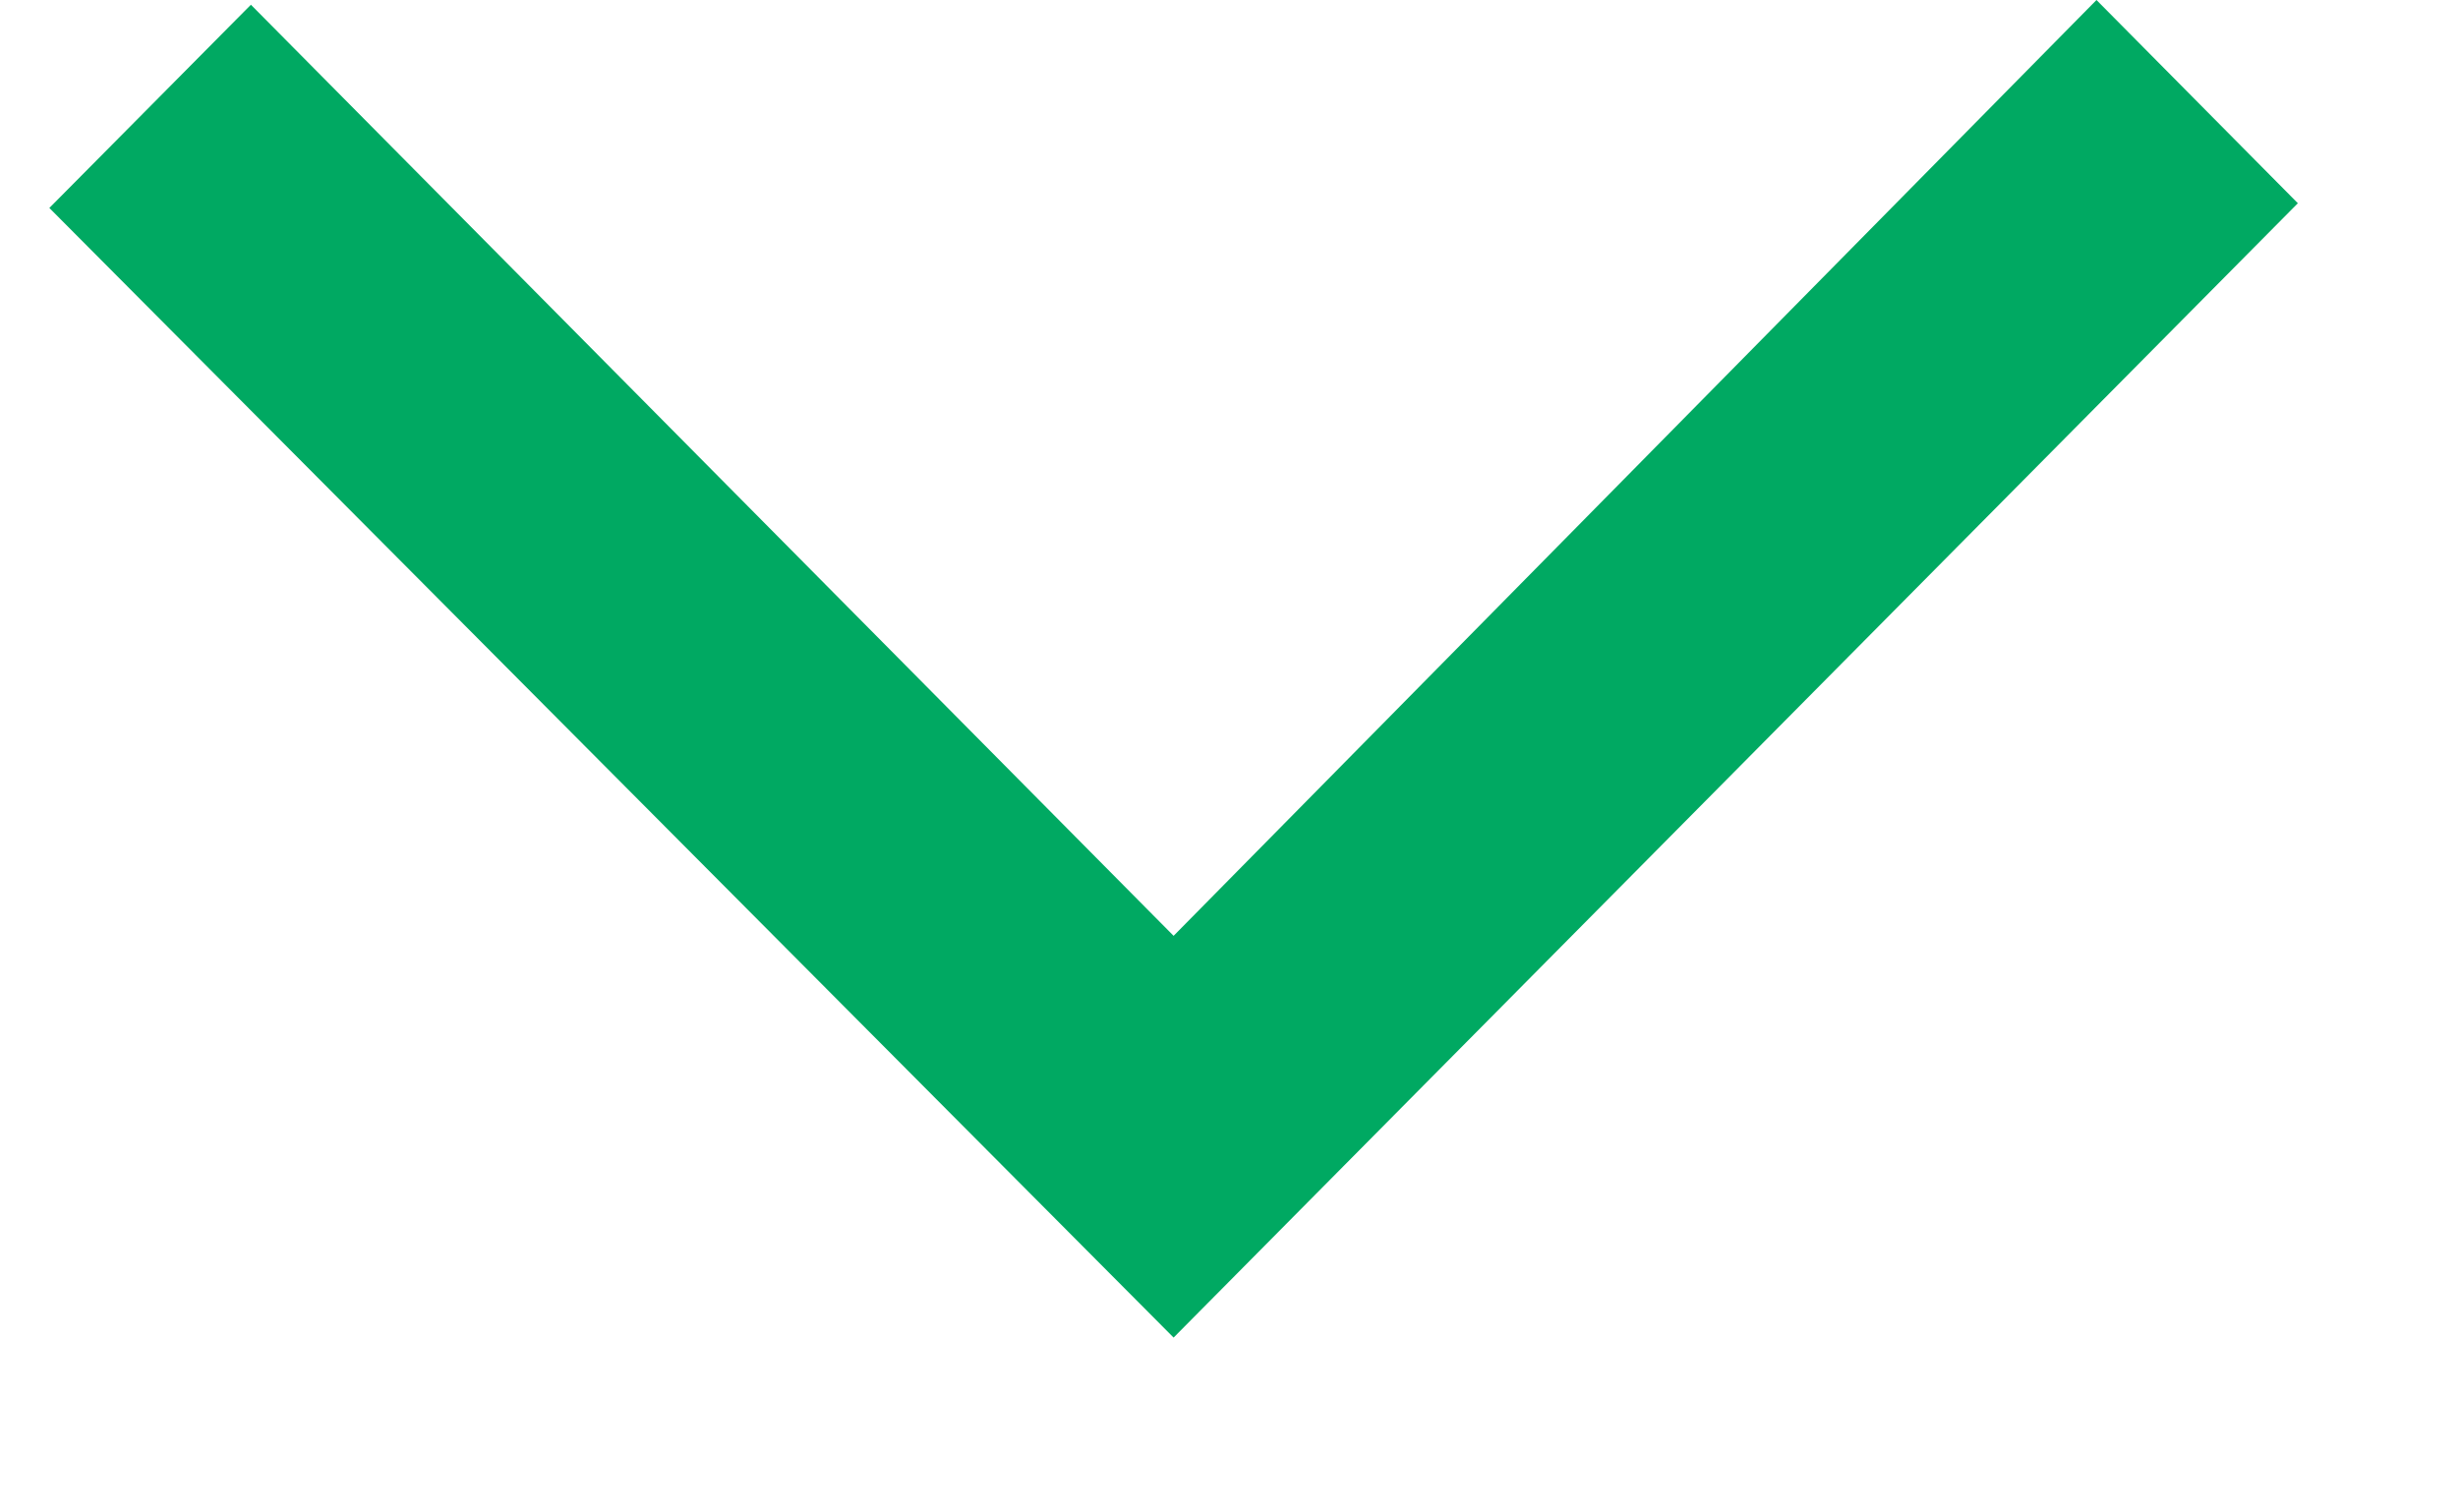 <svg width="13" height="8" viewBox="0 0 13 8" fill="none" xmlns="http://www.w3.org/2000/svg">
<path d="M6.207 7.075L12.153 1.075L11.088 6.10352e-05L6.207 4.95L1.327 0.025L0.261 1.1L6.207 7.075Z" fill="#00A962"/>
</svg>
